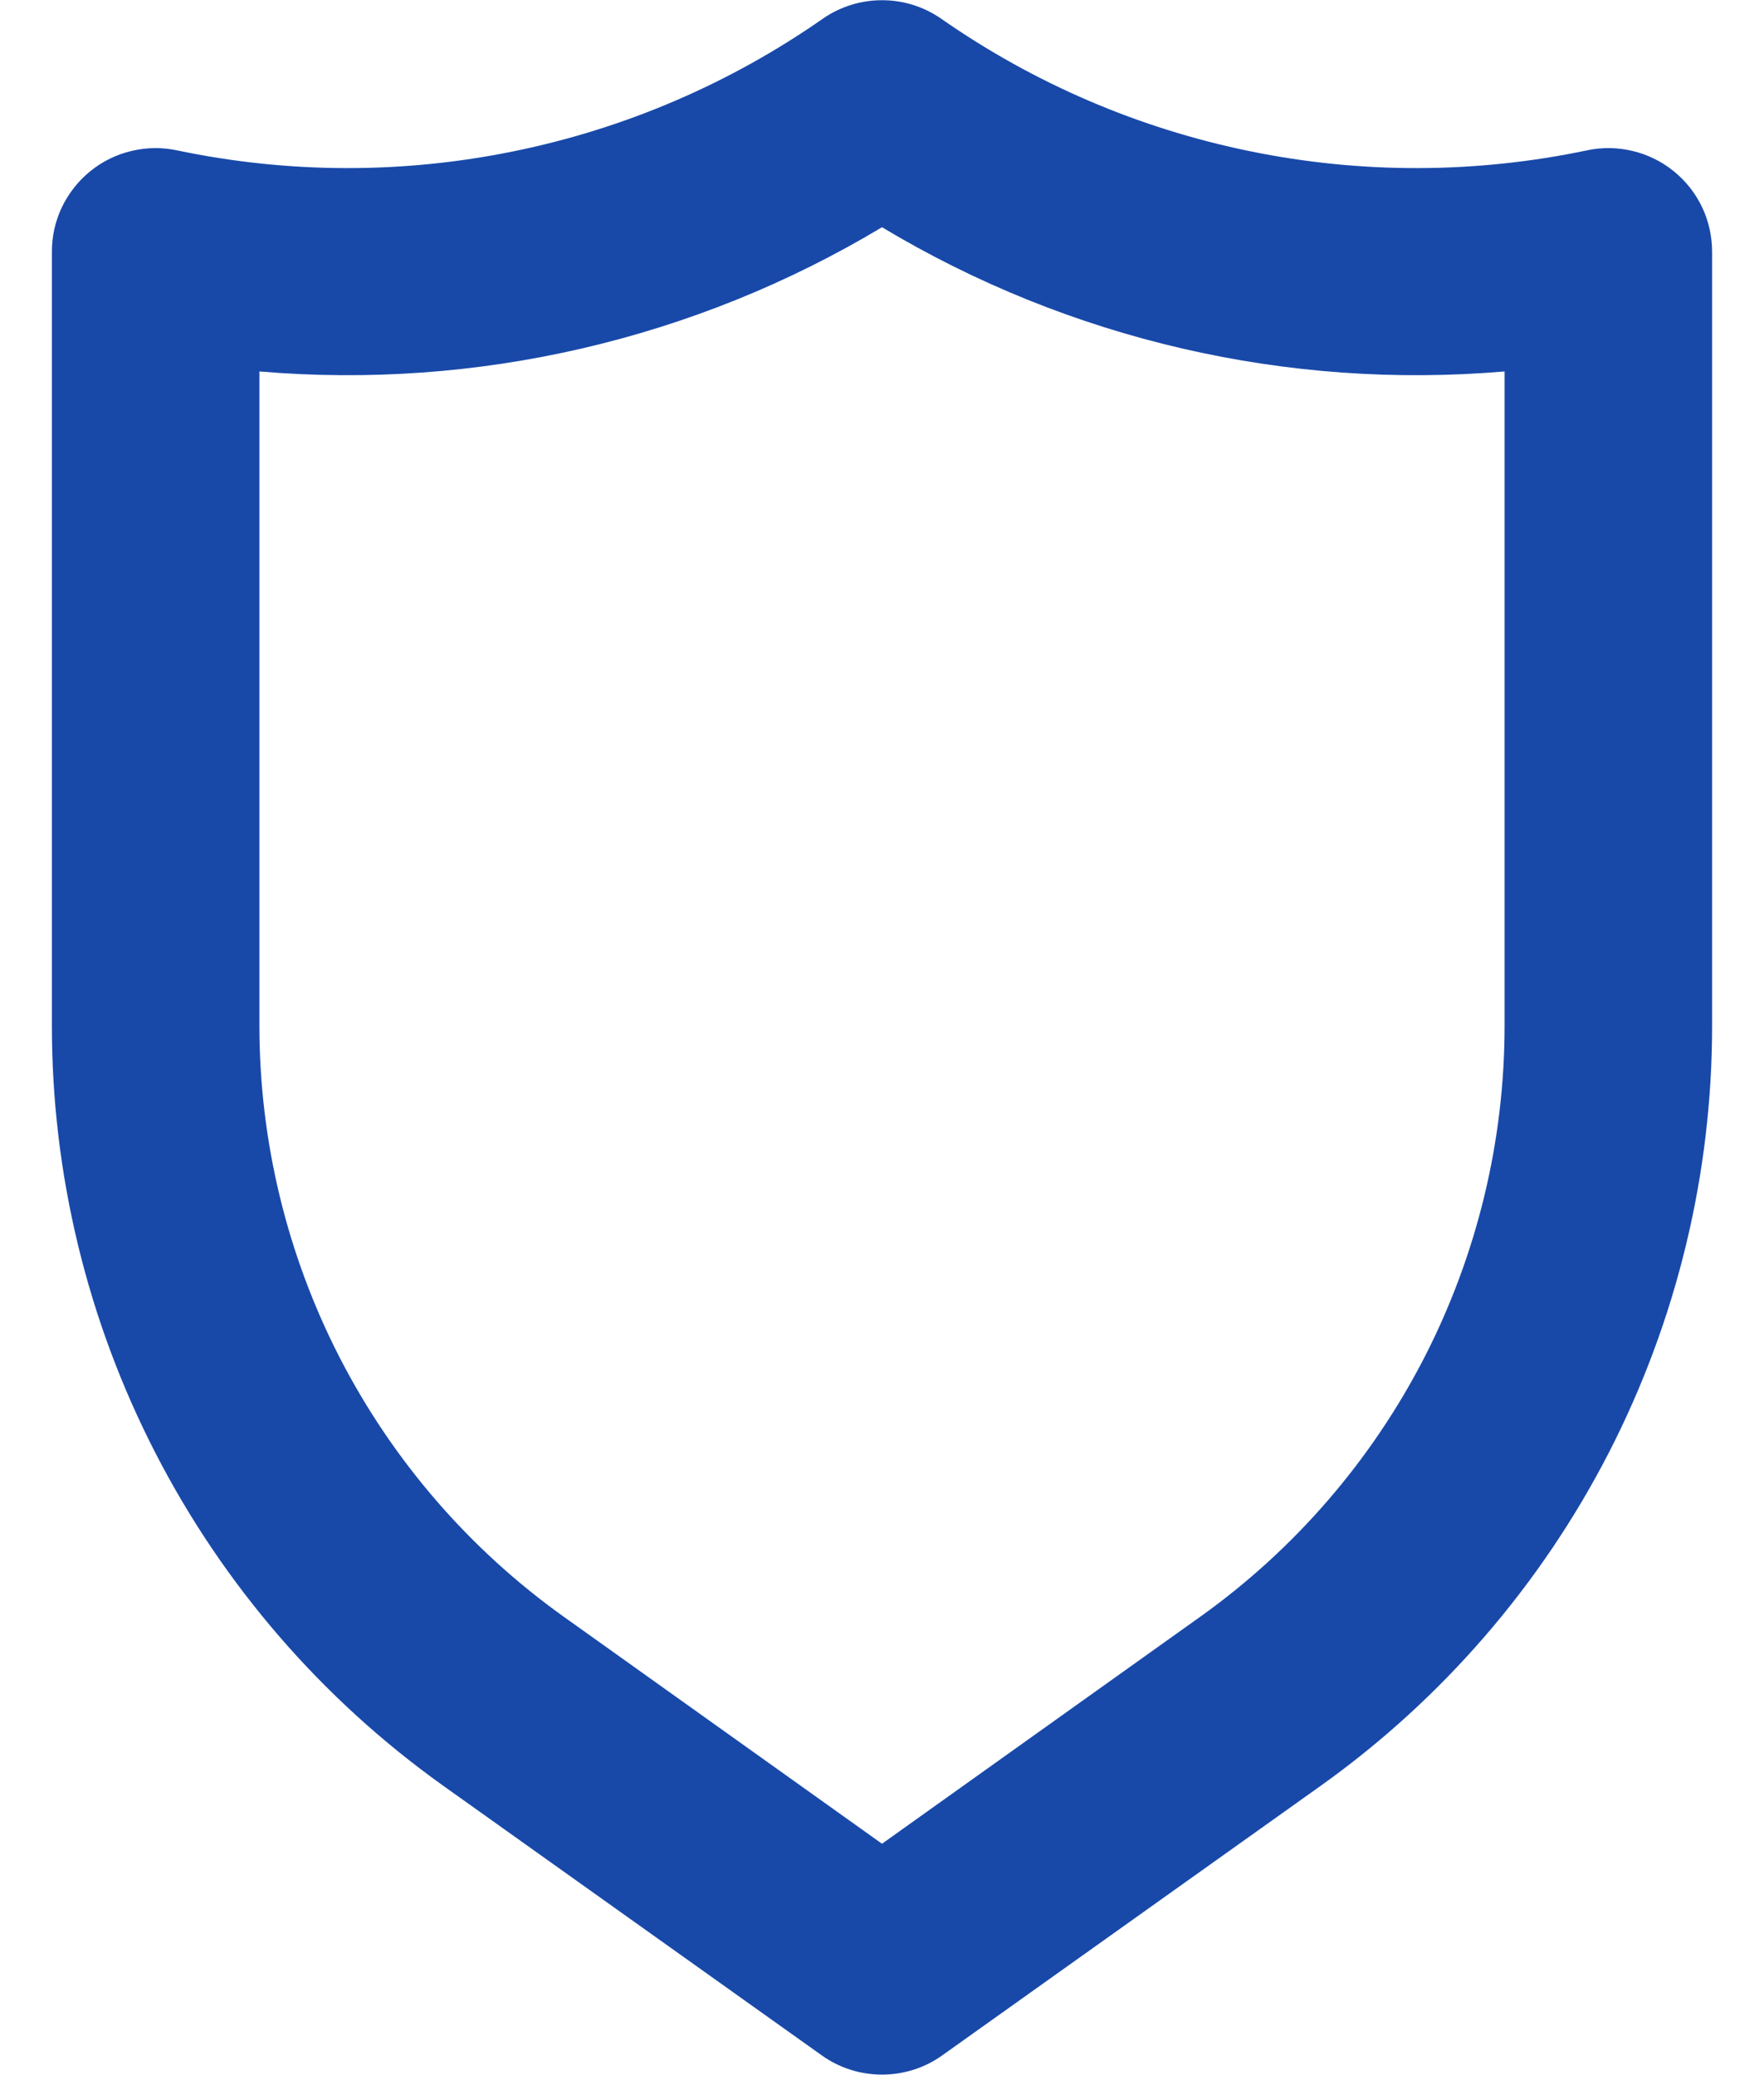 <svg width="17" height="20" viewBox="0 0 17 20" fill="none" xmlns="http://www.w3.org/2000/svg">
<path d="M16.13 1.65C16.014 1.556 15.878 1.489 15.733 1.455C15.587 1.42 15.436 1.418 15.29 1.45C14.221 1.674 13.118 1.677 12.049 1.458C10.979 1.24 9.965 0.805 9.07 0.18C8.903 0.064 8.704 0.002 8.5 0.002C8.296 0.002 8.097 0.064 7.93 0.18C7.035 0.805 6.021 1.24 4.951 1.458C3.882 1.677 2.779 1.674 1.71 1.45C1.564 1.418 1.413 1.42 1.267 1.455C1.122 1.489 0.986 1.556 0.87 1.65C0.754 1.744 0.661 1.863 0.596 1.998C0.532 2.133 0.499 2.281 0.5 2.43V9.88C0.499 11.314 0.841 12.727 1.497 14.002C2.152 15.277 3.103 16.377 4.27 17.21L7.92 19.81C8.089 19.931 8.292 19.995 8.5 19.995C8.708 19.995 8.911 19.931 9.08 19.81L12.73 17.21C13.897 16.377 14.848 15.277 15.504 14.002C16.159 12.727 16.501 11.314 16.5 9.88V2.43C16.5 2.281 16.468 2.133 16.404 1.998C16.34 1.863 16.246 1.744 16.13 1.65ZM14.5 9.88C14.501 10.995 14.235 12.094 13.726 13.085C13.216 14.076 12.477 14.932 11.57 15.58L8.5 17.77L5.43 15.58C4.523 14.932 3.784 14.076 3.274 13.085C2.765 12.094 2.499 10.995 2.5 9.88V3.58C4.596 3.759 6.696 3.273 8.5 2.19C10.304 3.273 12.404 3.759 14.5 3.58V9.88Z" fill="#1849A9"/>
</svg>

